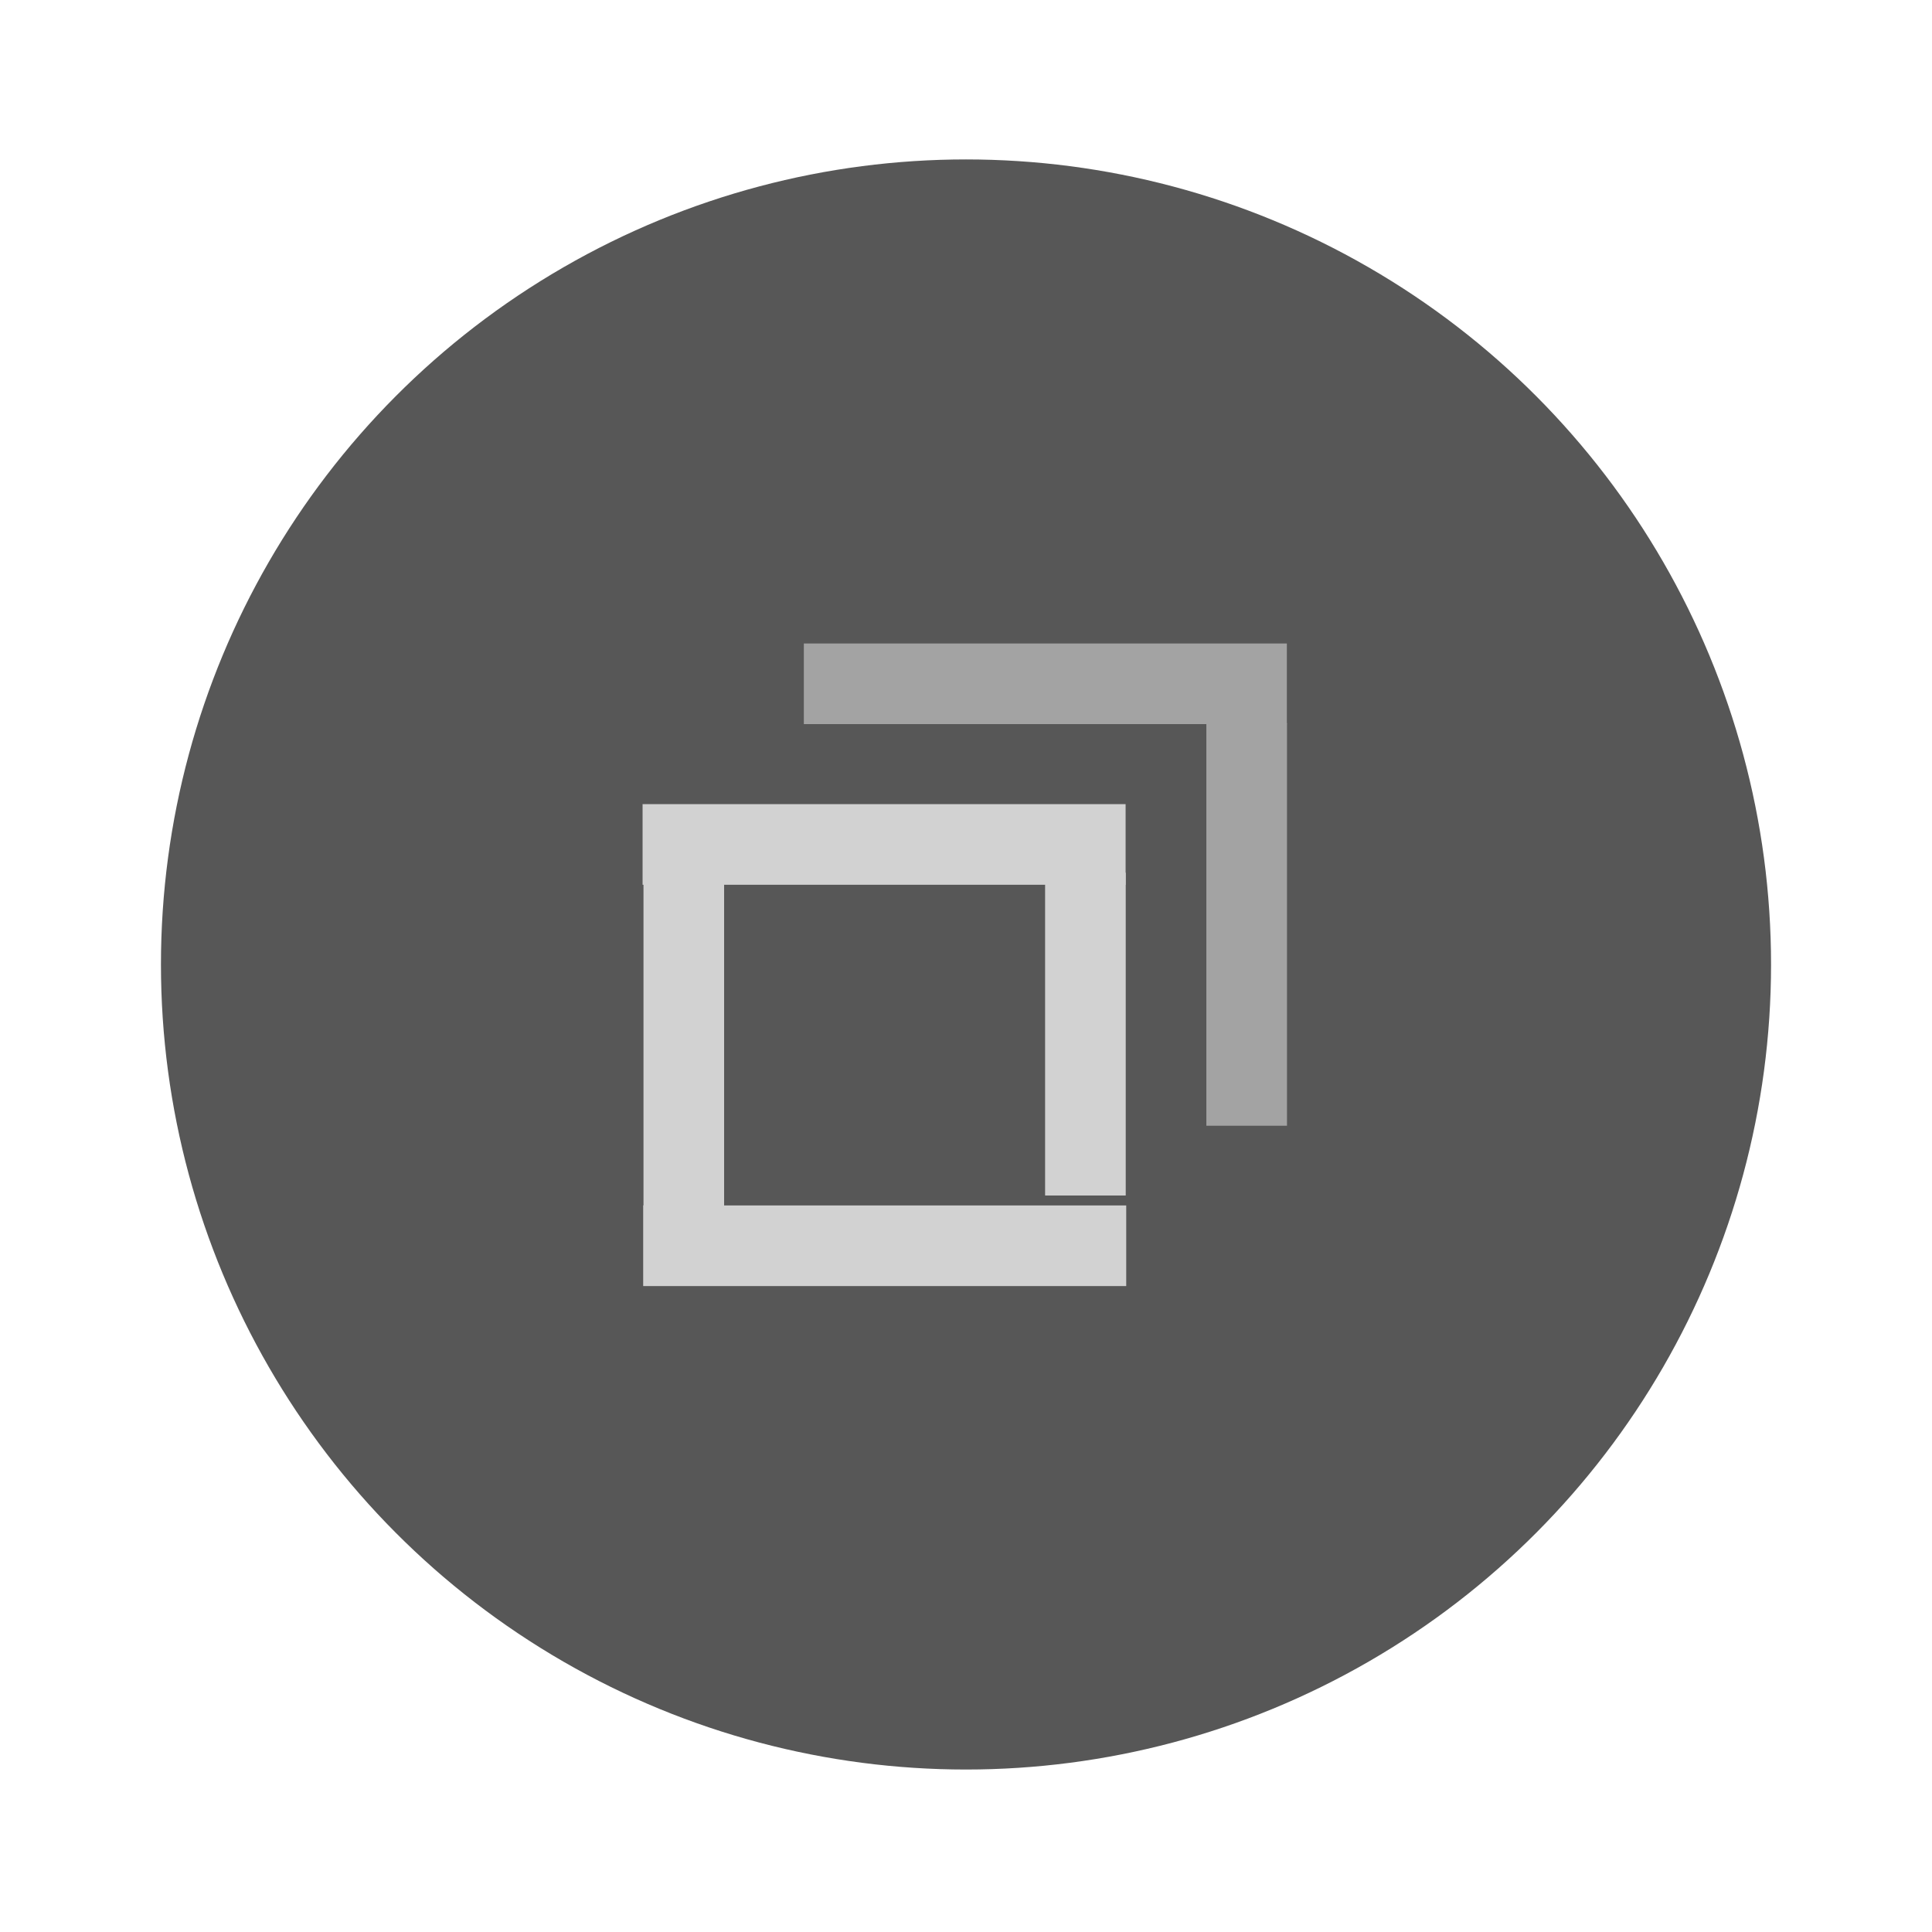 <svg width="24" height="24" version="1.1" viewBox="0 0 6.35 6.35" xmlns="http://www.w3.org/2000/svg">
 <g transform="translate(0 -290.92)">
  <circle cx="3.175" cy="294.09" r="2.646" fill="#575757" stroke-width=".661"/>
  <g fill="#d2d2d2">
   <path transform="matrix(0 -1 .6 0 -123.1 88.367)" d="M-206.78 208.69h.265v2.646h-.265z" stroke-width=".197"/>
   <path transform="matrix(-1 0 0 -.401 -203.08 378.53)" d="M-206.78 208.68h.265v2.646h-.265z" stroke-width=".197"/>
   <path transform="matrix(-1 0 0 -.4 -204.4 378.36)" d="M-206.78 208.69h.265v2.646h-.265z" stroke-width=".197"/>
   <path transform="matrix(0 -1 .6 0 -123.09 87.038)" d="m-206.79 208.67h0.265v2.646h-0.265z" stroke-width=".197"/>
  </g>
  <path transform="matrix(-1 0 0 -.5 -202.55 398.96)" d="M-206.78 208.68h.265v2.646h-.265z" fill="#a3a3a3" stroke-width=".197"/>
  <path transform="matrix(0 -1 .6 0 -122.56 86.51)" d="m-206.79 208.67h0.265v2.646h-0.265z" fill="#a3a3a3" stroke-width=".197"/>
 </g>
</svg>
